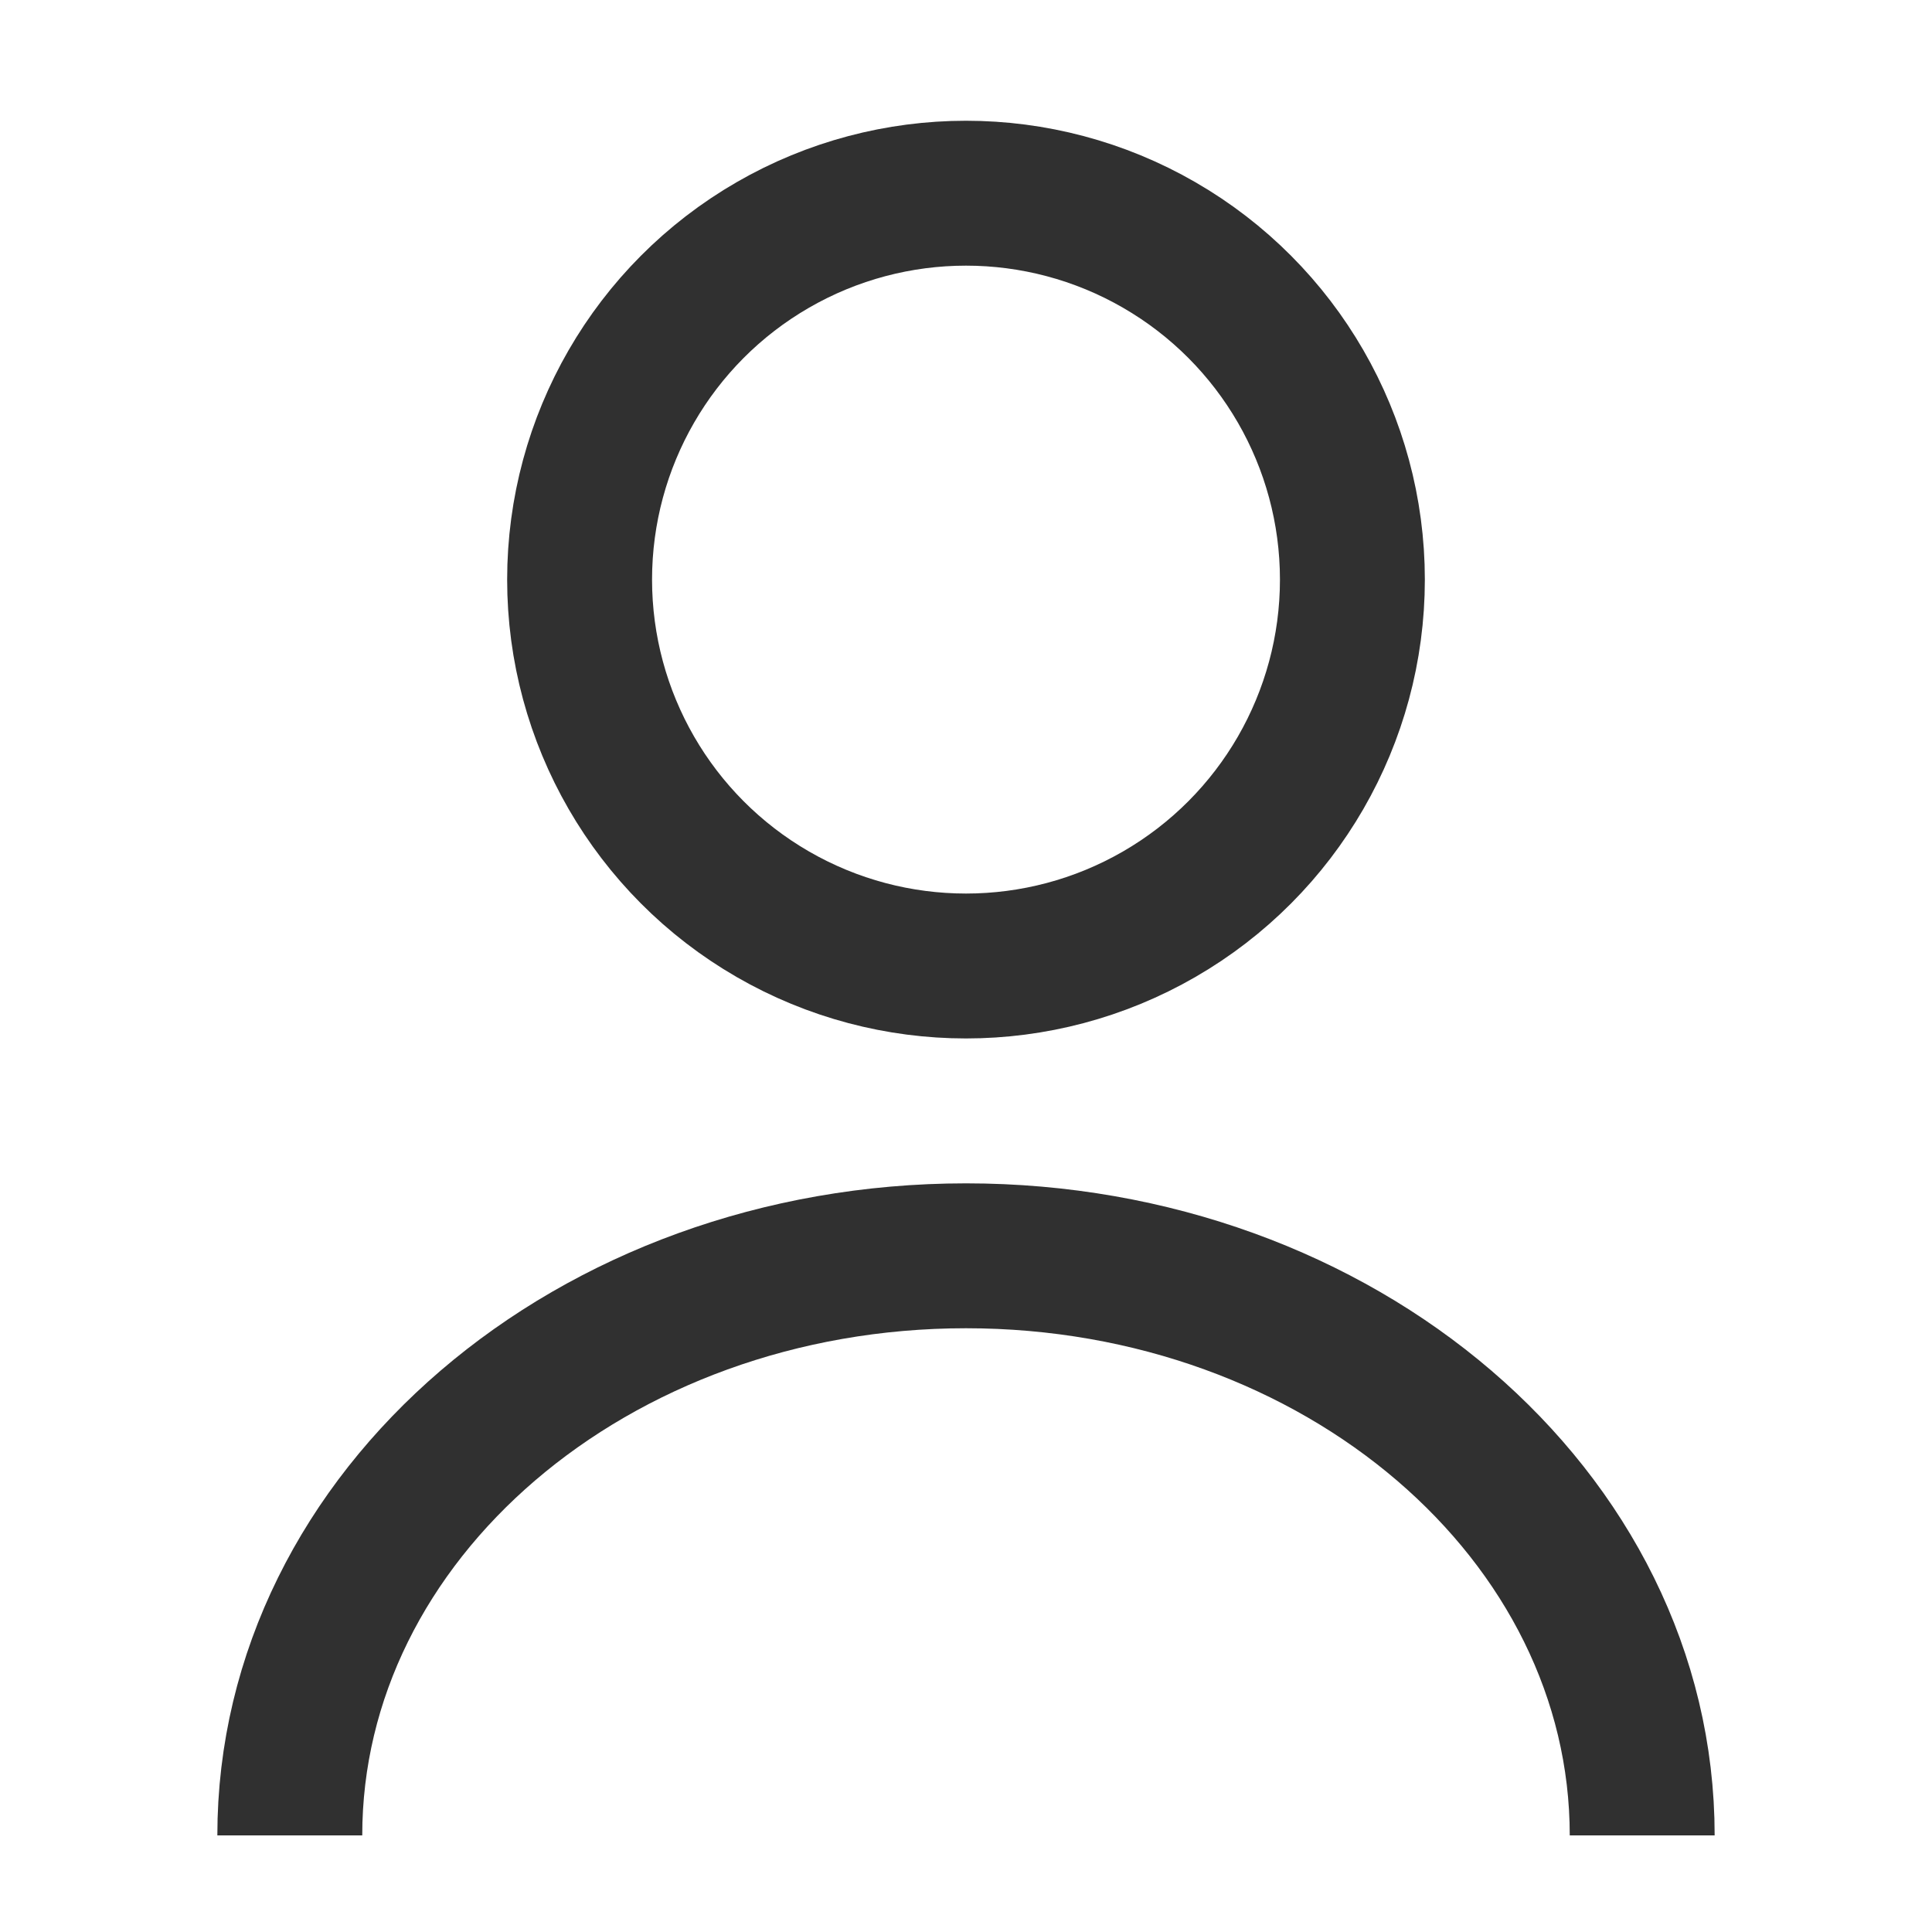 <svg width="20" height="20" viewBox="0 0 20 20" xmlns="http://www.w3.org/2000/svg">
    <g stroke="#303030" stroke-width="1.5" fill="none" fill-rule="evenodd">
        <circle cx="10" cy="6" r="4"/>
        <path d="M17 19c0-3.314-3.134-6-7-6s-7 2.686-7 6"/>
    </g>
</svg>
